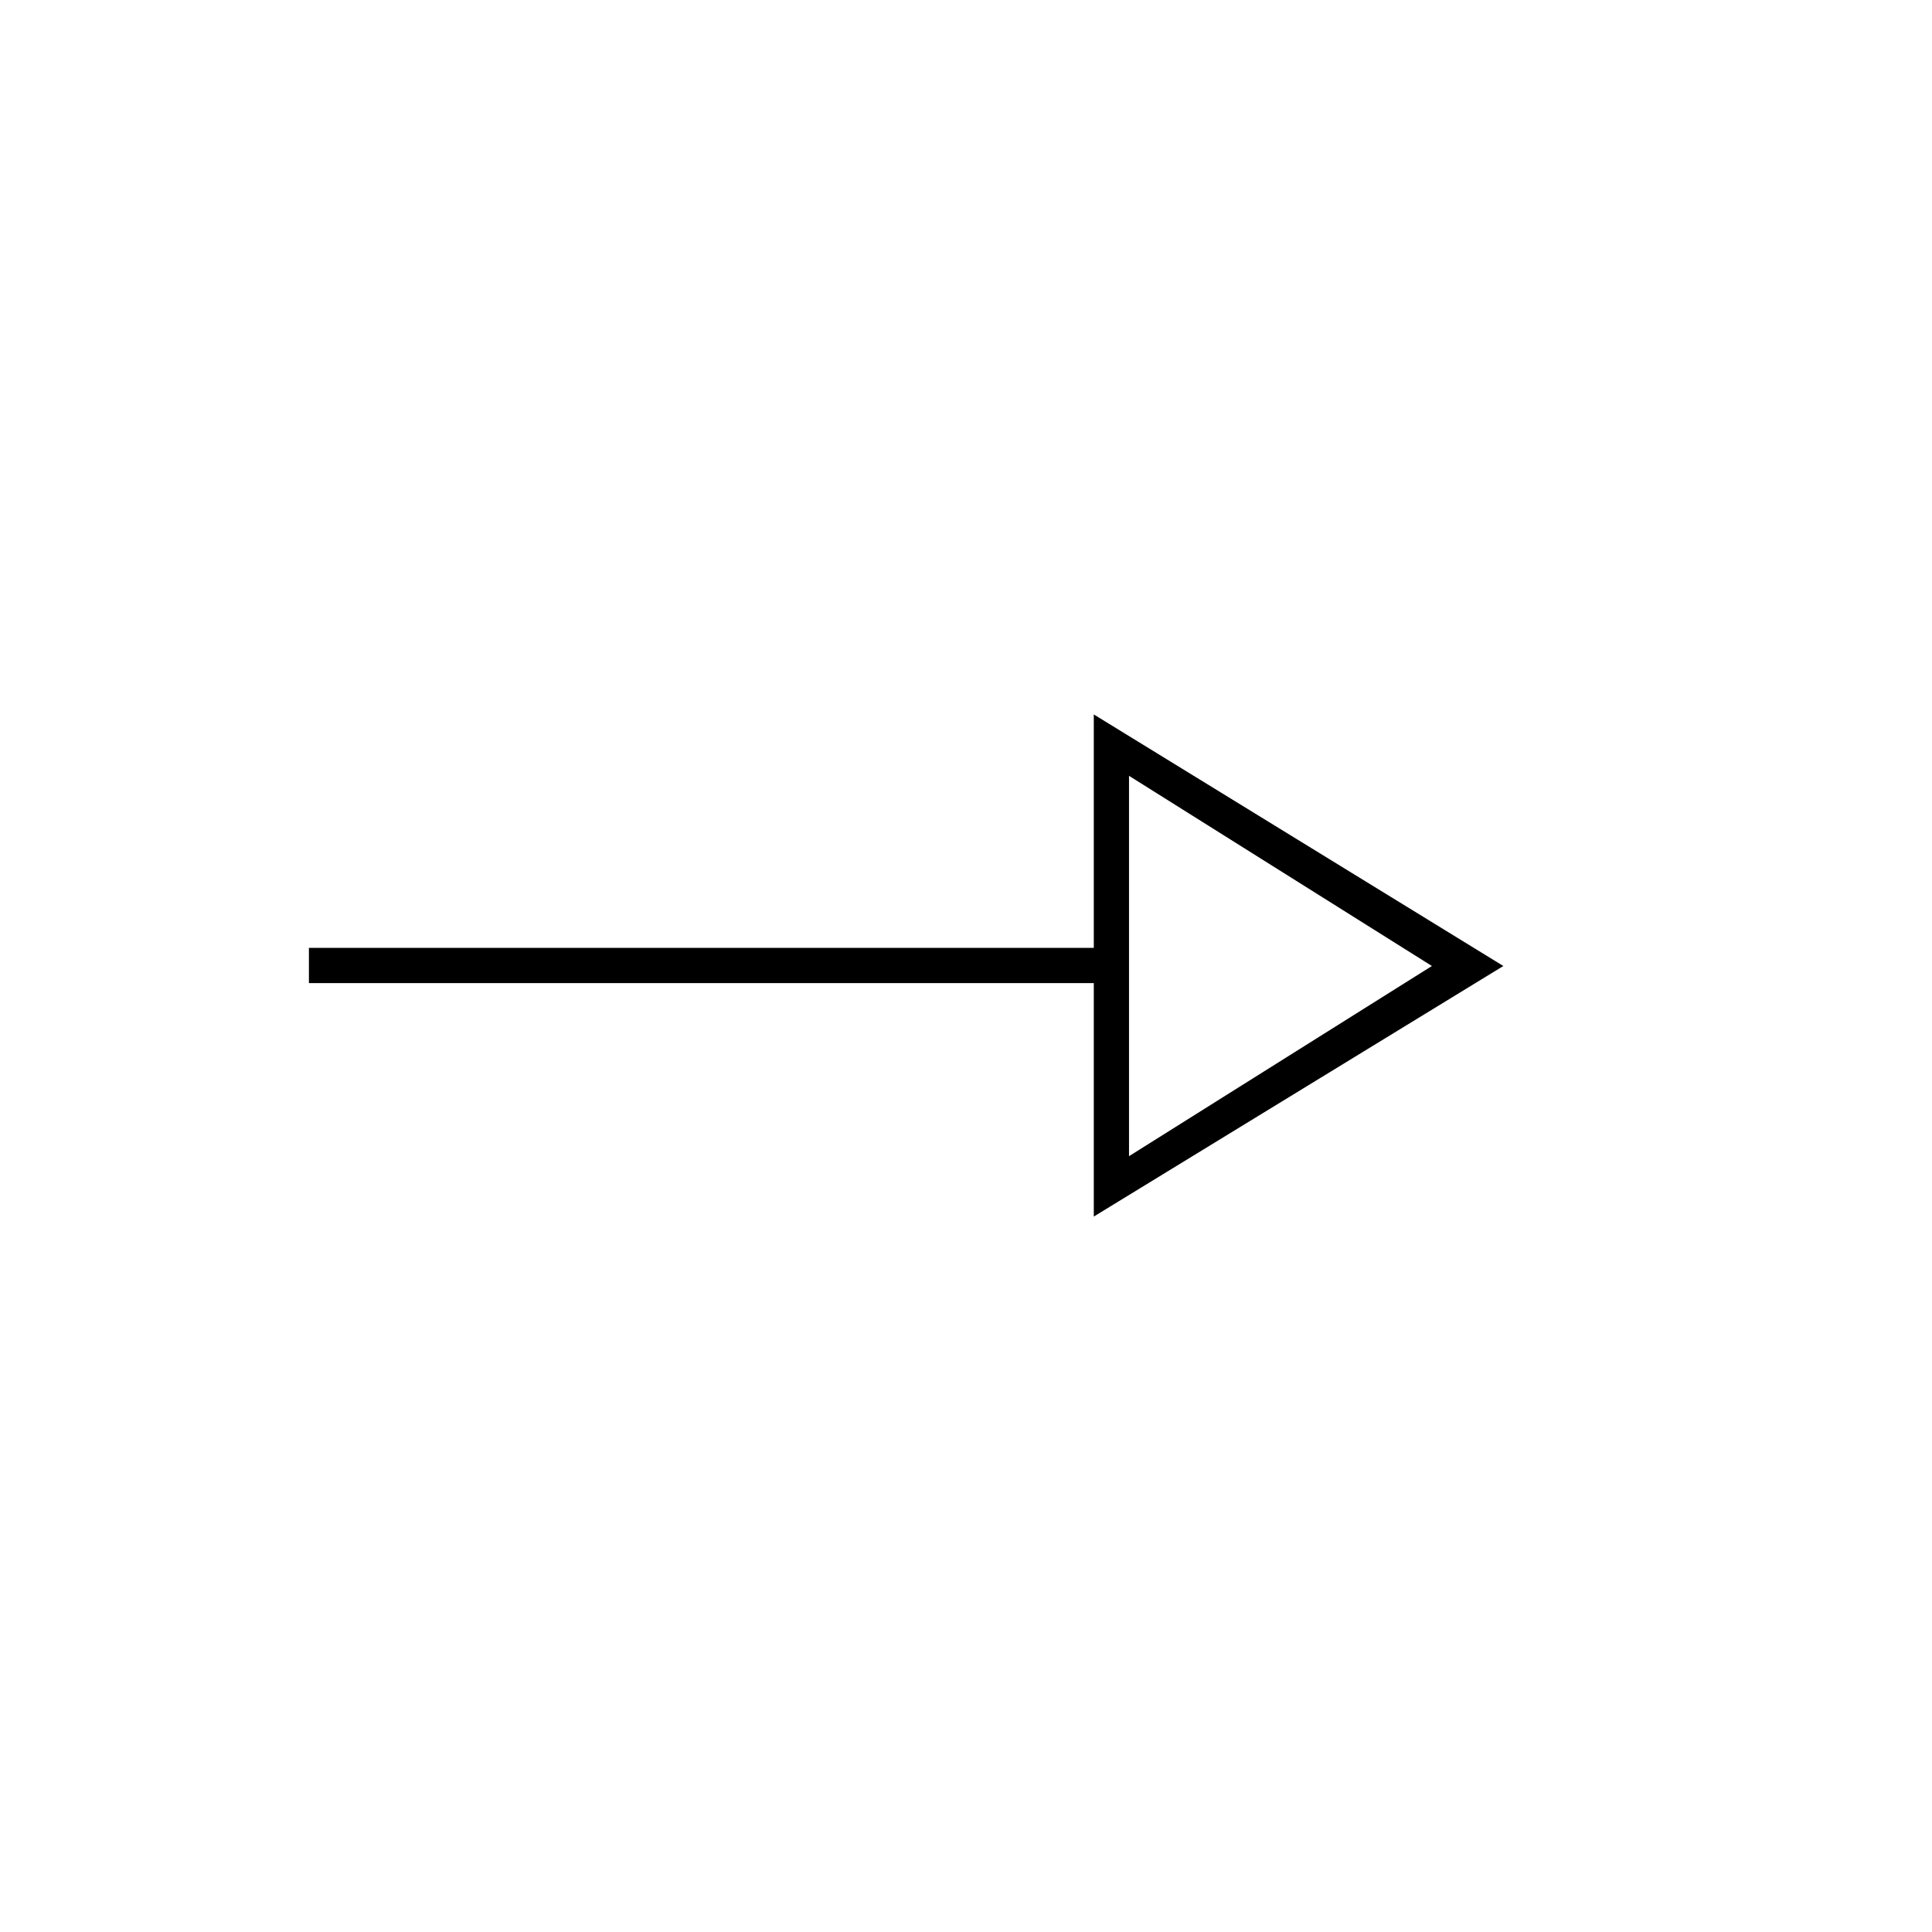 <svg xmlns="http://www.w3.org/2000/svg" height="20" viewBox="0 -960 960 960" width="20"><path d="M543.5-355.5v-116h-390V-489h390v-116L747-480 543.5-355.5Zm17.5-30L711.5-480 561-574.5v189Zm0-94.5Z"/></svg>